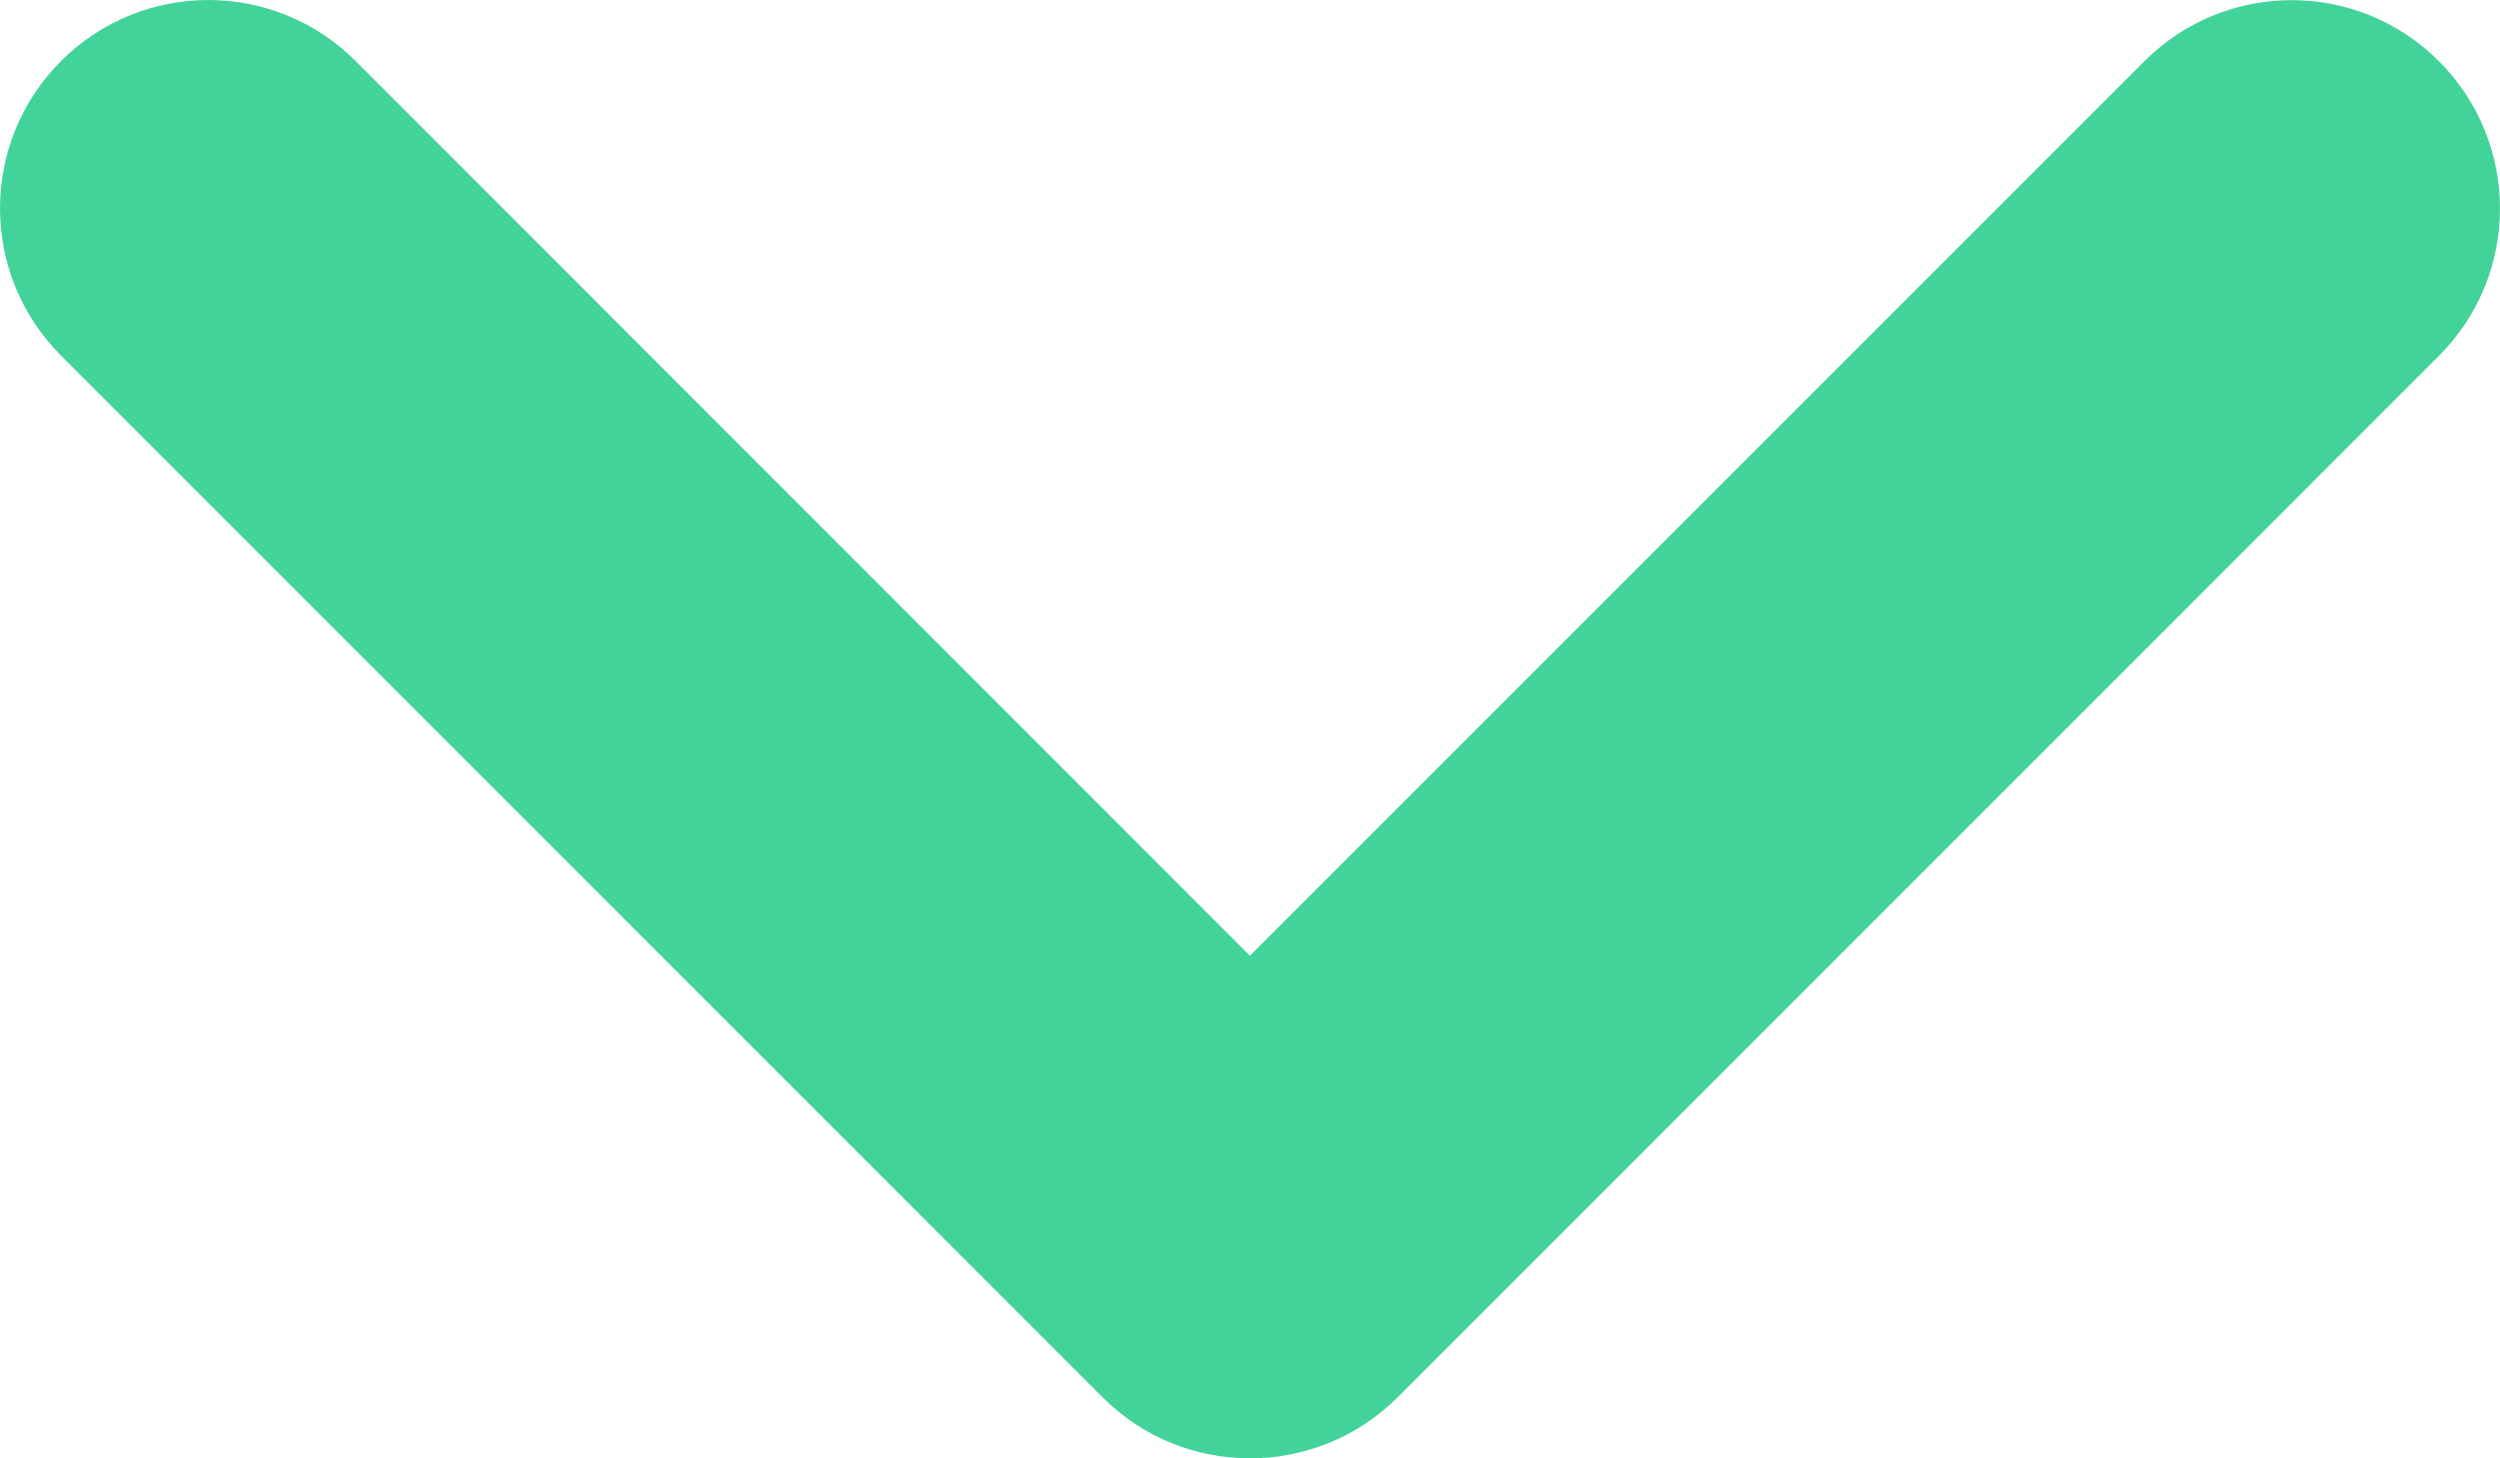 <svg width="24" height="14" viewBox="0 0 24 14" fill="none" xmlns="http://www.w3.org/2000/svg">
<path d="M11.999 14C11.487 14 10.975 13.805 10.585 13.414L0.586 3.414C-0.195 2.633 -0.195 1.367 0.586 0.586C1.367 -0.195 2.633 -0.195 3.414 0.586L11.999 9.175L20.586 0.588C21.367 -0.194 22.633 -0.194 23.414 0.588C24.195 1.369 24.195 2.634 23.414 3.416L13.415 13.416C13.024 13.806 12.511 14 11.999 14Z" fill="#41D399"/>
</svg>
